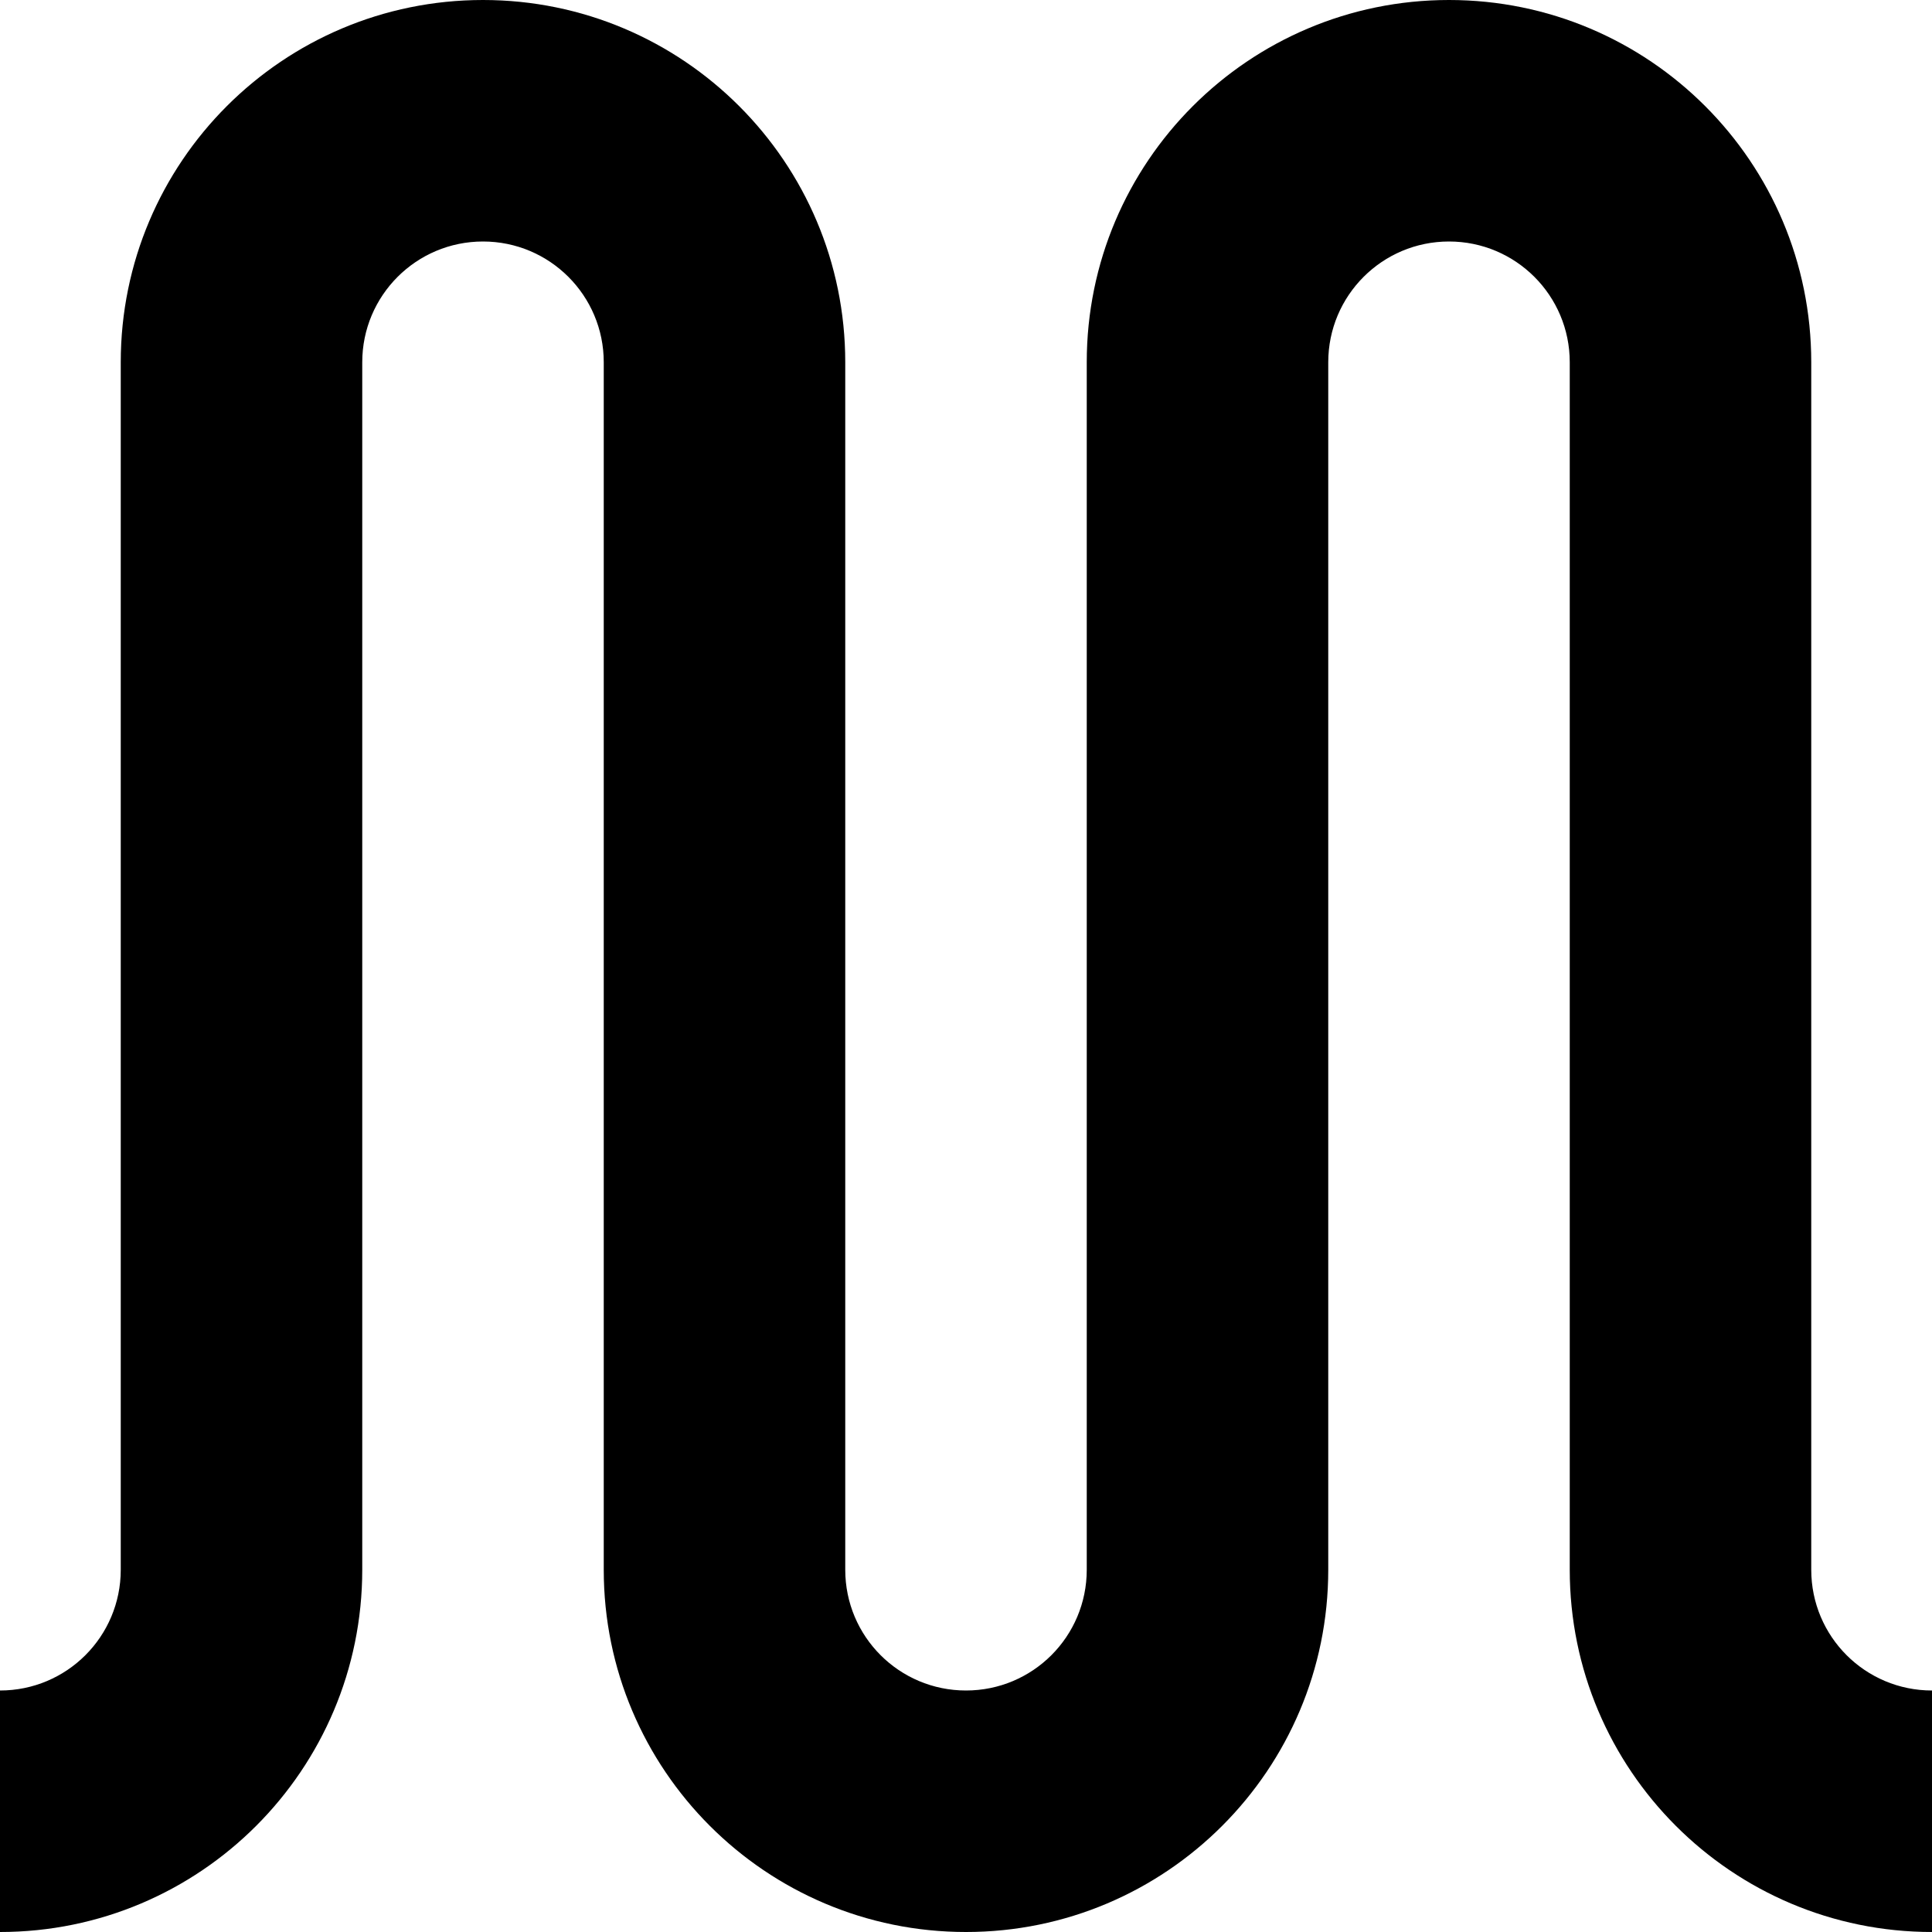 <svg height="320pt" viewBox="0 0 320 320" width="320pt" xmlns="http://www.w3.org/2000/svg"><path d="m260 260v-200c0-11.039-8.941-20-20-20s-20 8.961-20 20v200c0 33.121-26.859 60-60 60s-60-26.879-60-60v-200c0-11.039-8.941-20-20-20s-20 8.961-20 20v200c0 33.121-26.859 60-60 60v-40c11.059 0 20-8.941 20-20v-200c0-33.141 26.859-60 60-60s60 26.859 60 60v200c0 11.059 8.941 20 20 20s20-8.941 20-20v-200c0-33.141 26.859-60 60-60s60 26.859 60 60v200c0 11.059 8.941 20 20 20v40c-33.141 0-60-26.879-60-60zm0 0"/></svg>
